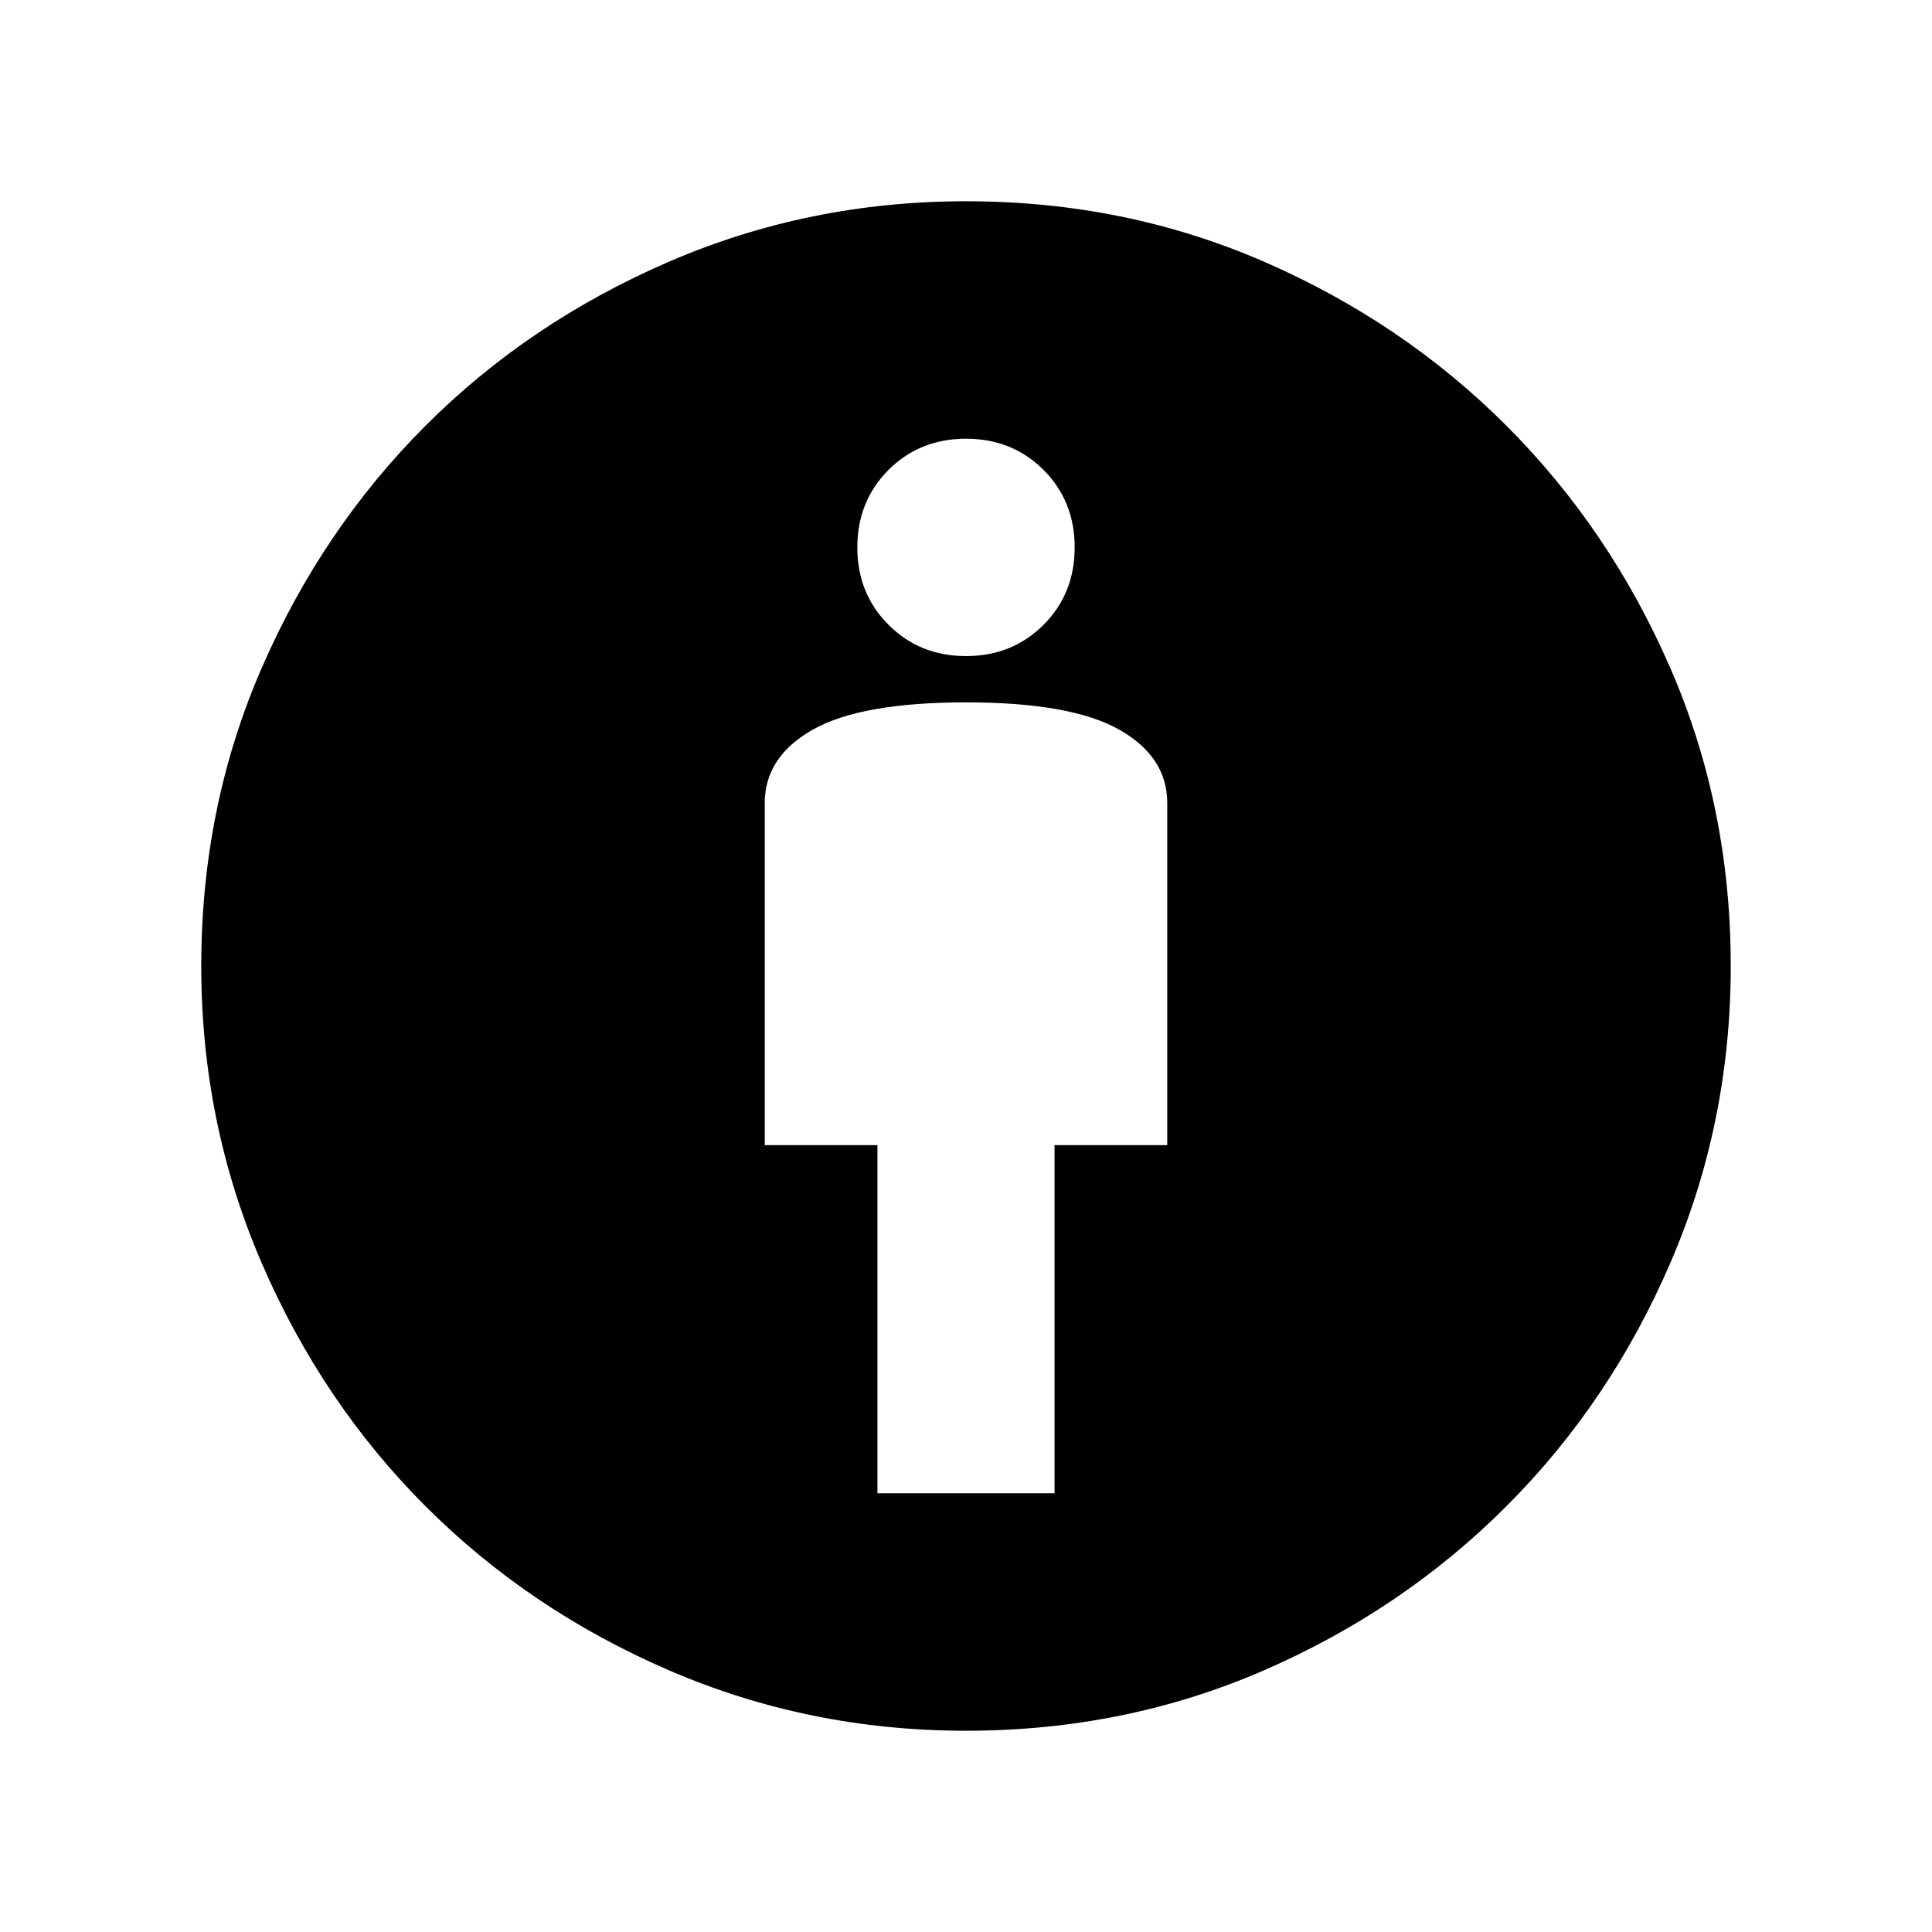<svg xmlns="http://www.w3.org/2000/svg" viewBox="0 0 24 24"><path d="M10.9 18.55h2.2v-4.325h1.4v-4.25q0-.575-.6-.913-.6-.337-1.9-.337-1.3 0-1.9.337-.6.338-.6.913v4.25h1.4ZM12 21.5q-1.95 0-3.688-.75-1.737-.75-3.025-2.038Q4 17.425 3.25 15.688 2.5 13.95 2.5 12q0-1.975.75-3.7t2.037-3.013Q6.575 4 8.312 3.25 10.05 2.5 12 2.5q1.975 0 3.7.75t3.012 2.037Q20 6.575 20.75 8.3q.75 1.725.75 3.7 0 1.95-.75 3.688-.75 1.737-2.038 3.024Q17.425 20 15.7 20.75q-1.725.75-3.7.75Zm0-13.35q.575 0 .963-.388.387-.387.387-.962t-.387-.963Q12.575 5.45 12 5.45t-.962.387q-.388.388-.388.963t.388.962q.387.388.962.388Z"/></svg>